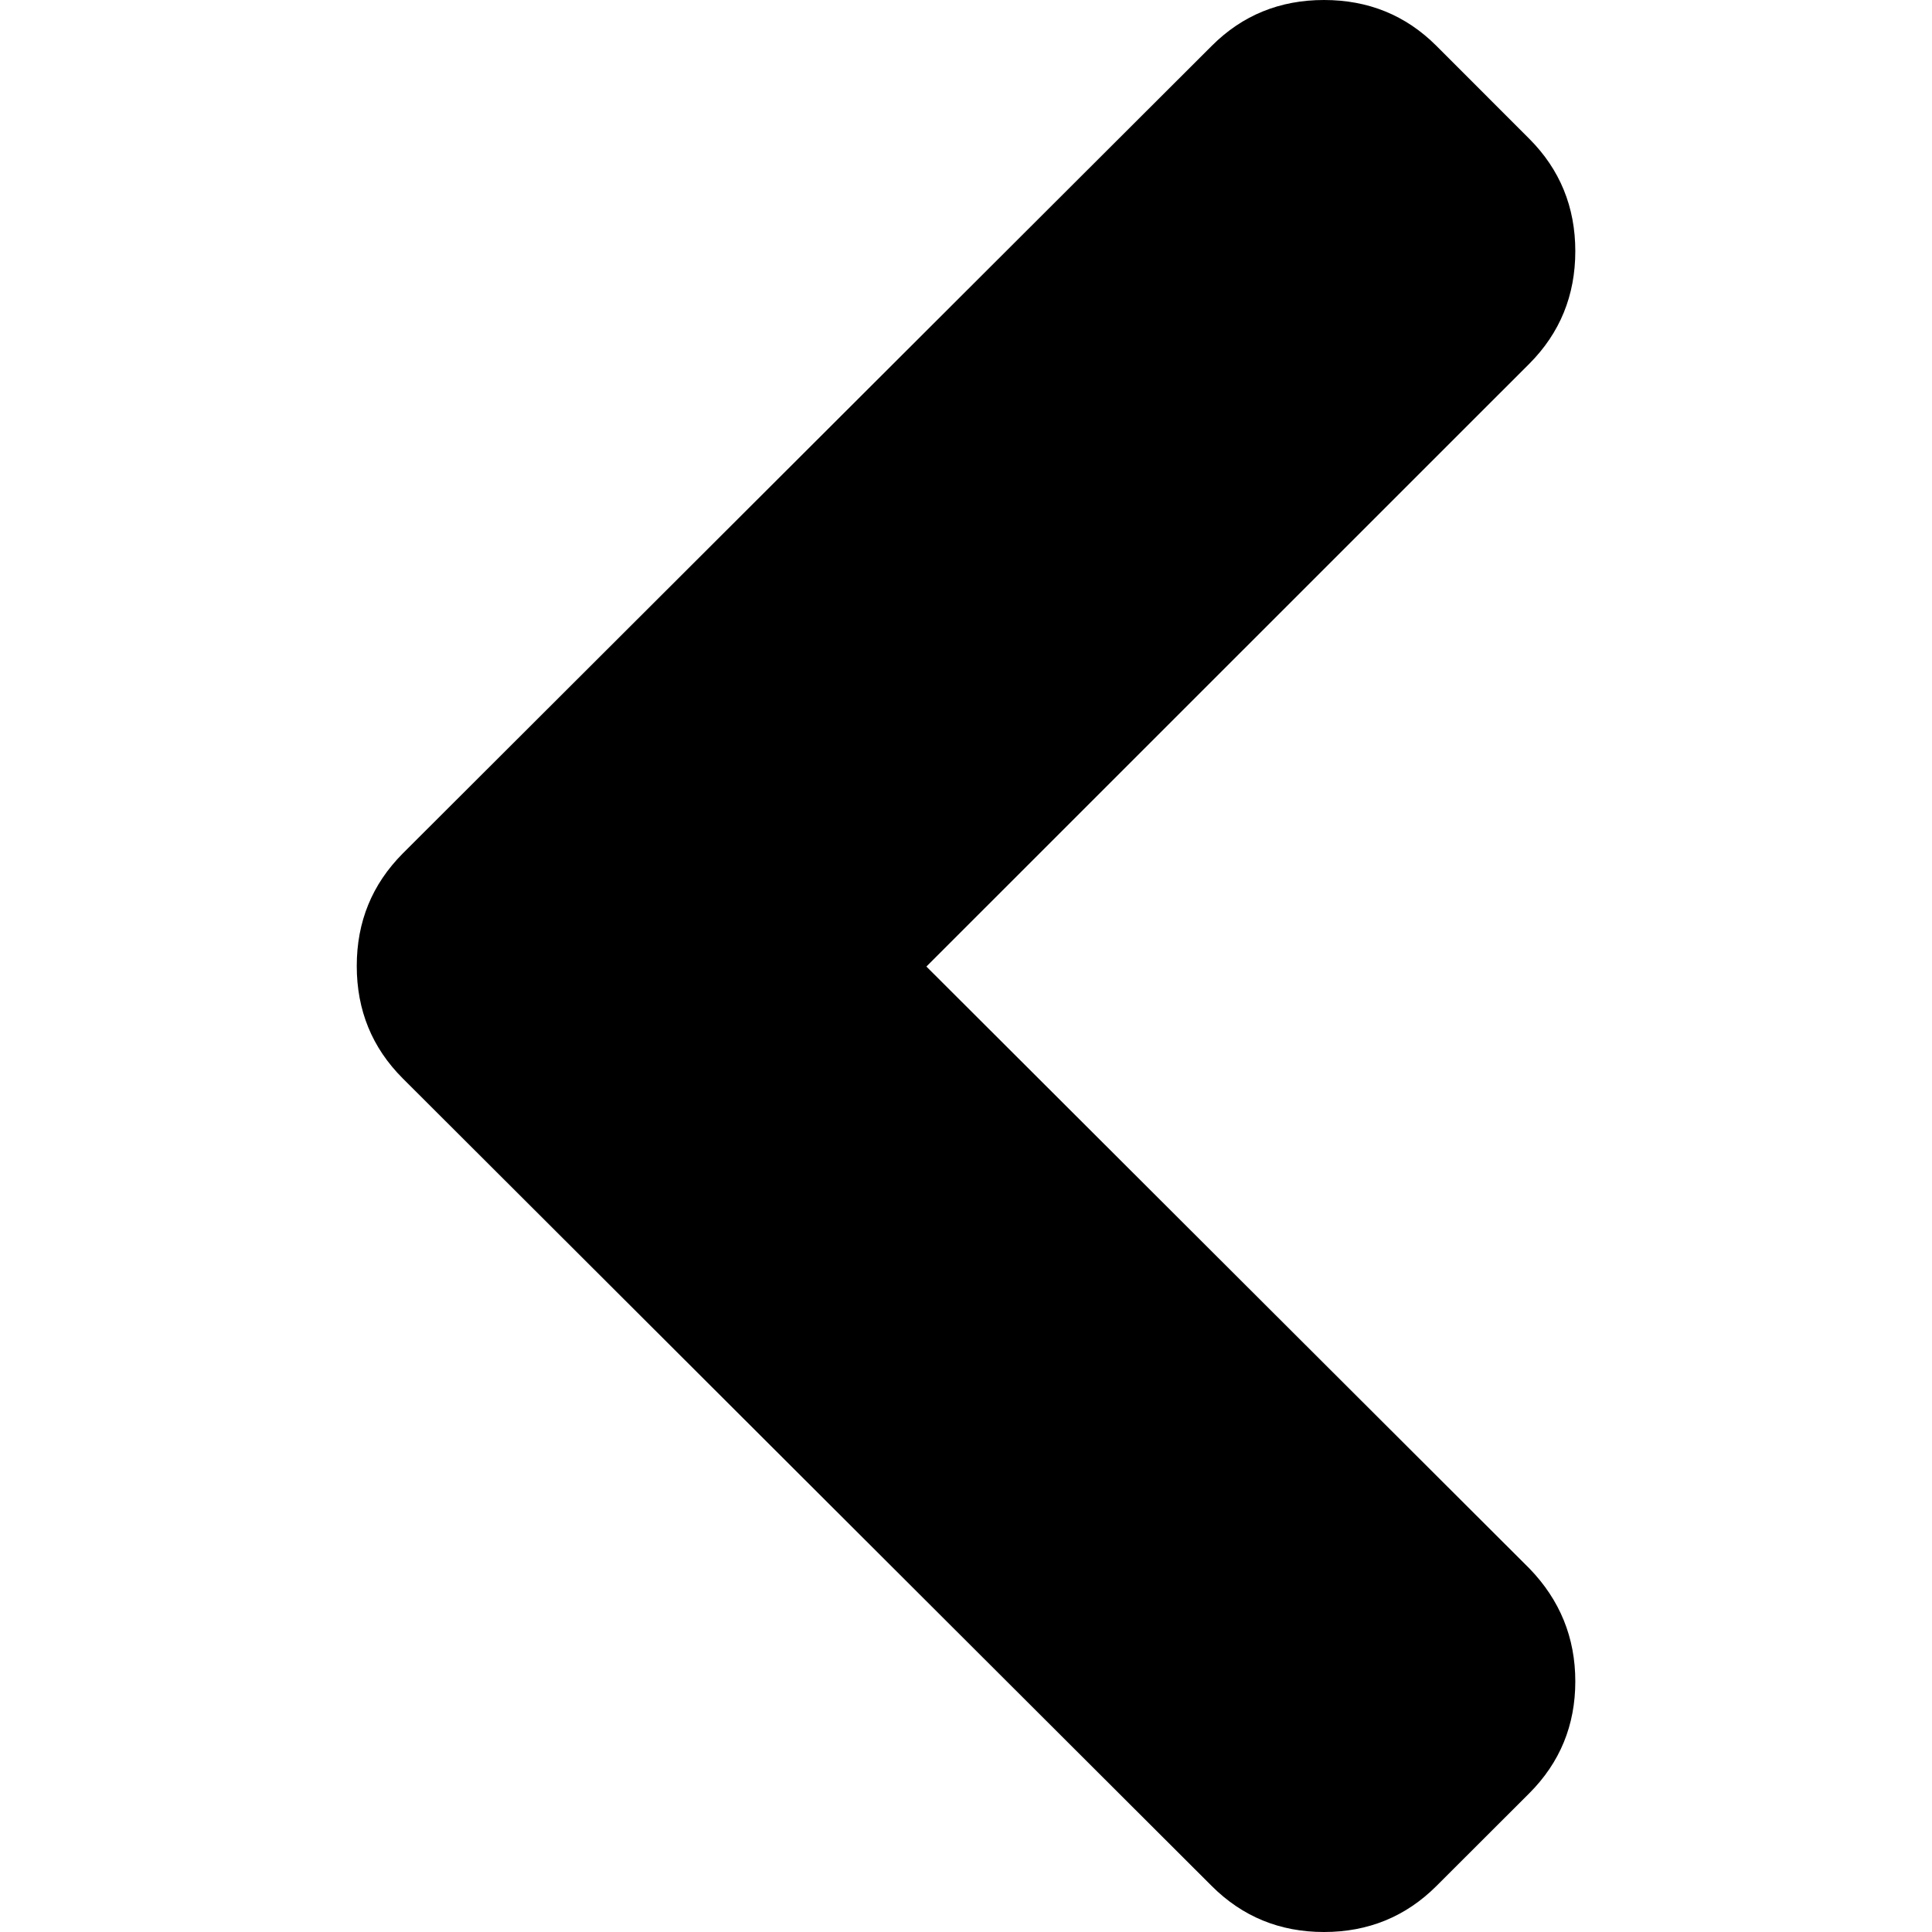 <?xml version="1.0" encoding="utf-8"?>
<!-- Generator: Adobe Illustrator 14.0.0, SVG Export Plug-In  -->
<!DOCTYPE svg PUBLIC "-//W3C//DTD SVG 1.1 Tiny//EN" "http://www.w3.org/Graphics/SVG/1.1/DTD/svg11-tiny.dtd">
<svg version="1.1" baseProfile="tiny"
	 xmlns="http://www.w3.org/2000/svg" xmlns:xlink="http://www.w3.org/1999/xlink" xmlns:a="http://ns.adobe.com/AdobeSVGViewerExtensions/3.0/"
	 x="0px" y="0px" width="32px" height="32px" viewBox="0 0 32 32" xml:space="preserve">
<defs>
</defs>
<rect fill="none" width="32" height="32"/>
<path d="M20.071,31.239L6.668,17.859C6.163,17.353,5.909,16.734,5.909,16
	s0.254-1.352,0.76-1.862l13.403-13.38C20.578,0.252,21.198,0,21.929,0
	c0.734,0,1.354,0.252,1.861,0.758l1.543,1.544
	c0.504,0.506,0.759,1.127,0.759,1.858c0,0.734-0.255,1.355-0.759,1.862
	L15.344,16.009l9.989,9.971c0.504,0.521,0.759,1.144,0.759,1.869
	c0,0.728-0.255,1.344-0.759,1.85l-1.543,1.541C23.283,31.745,22.663,32,21.929,32
	C21.198,32,20.578,31.745,20.071,31.239z"/>
</svg>
